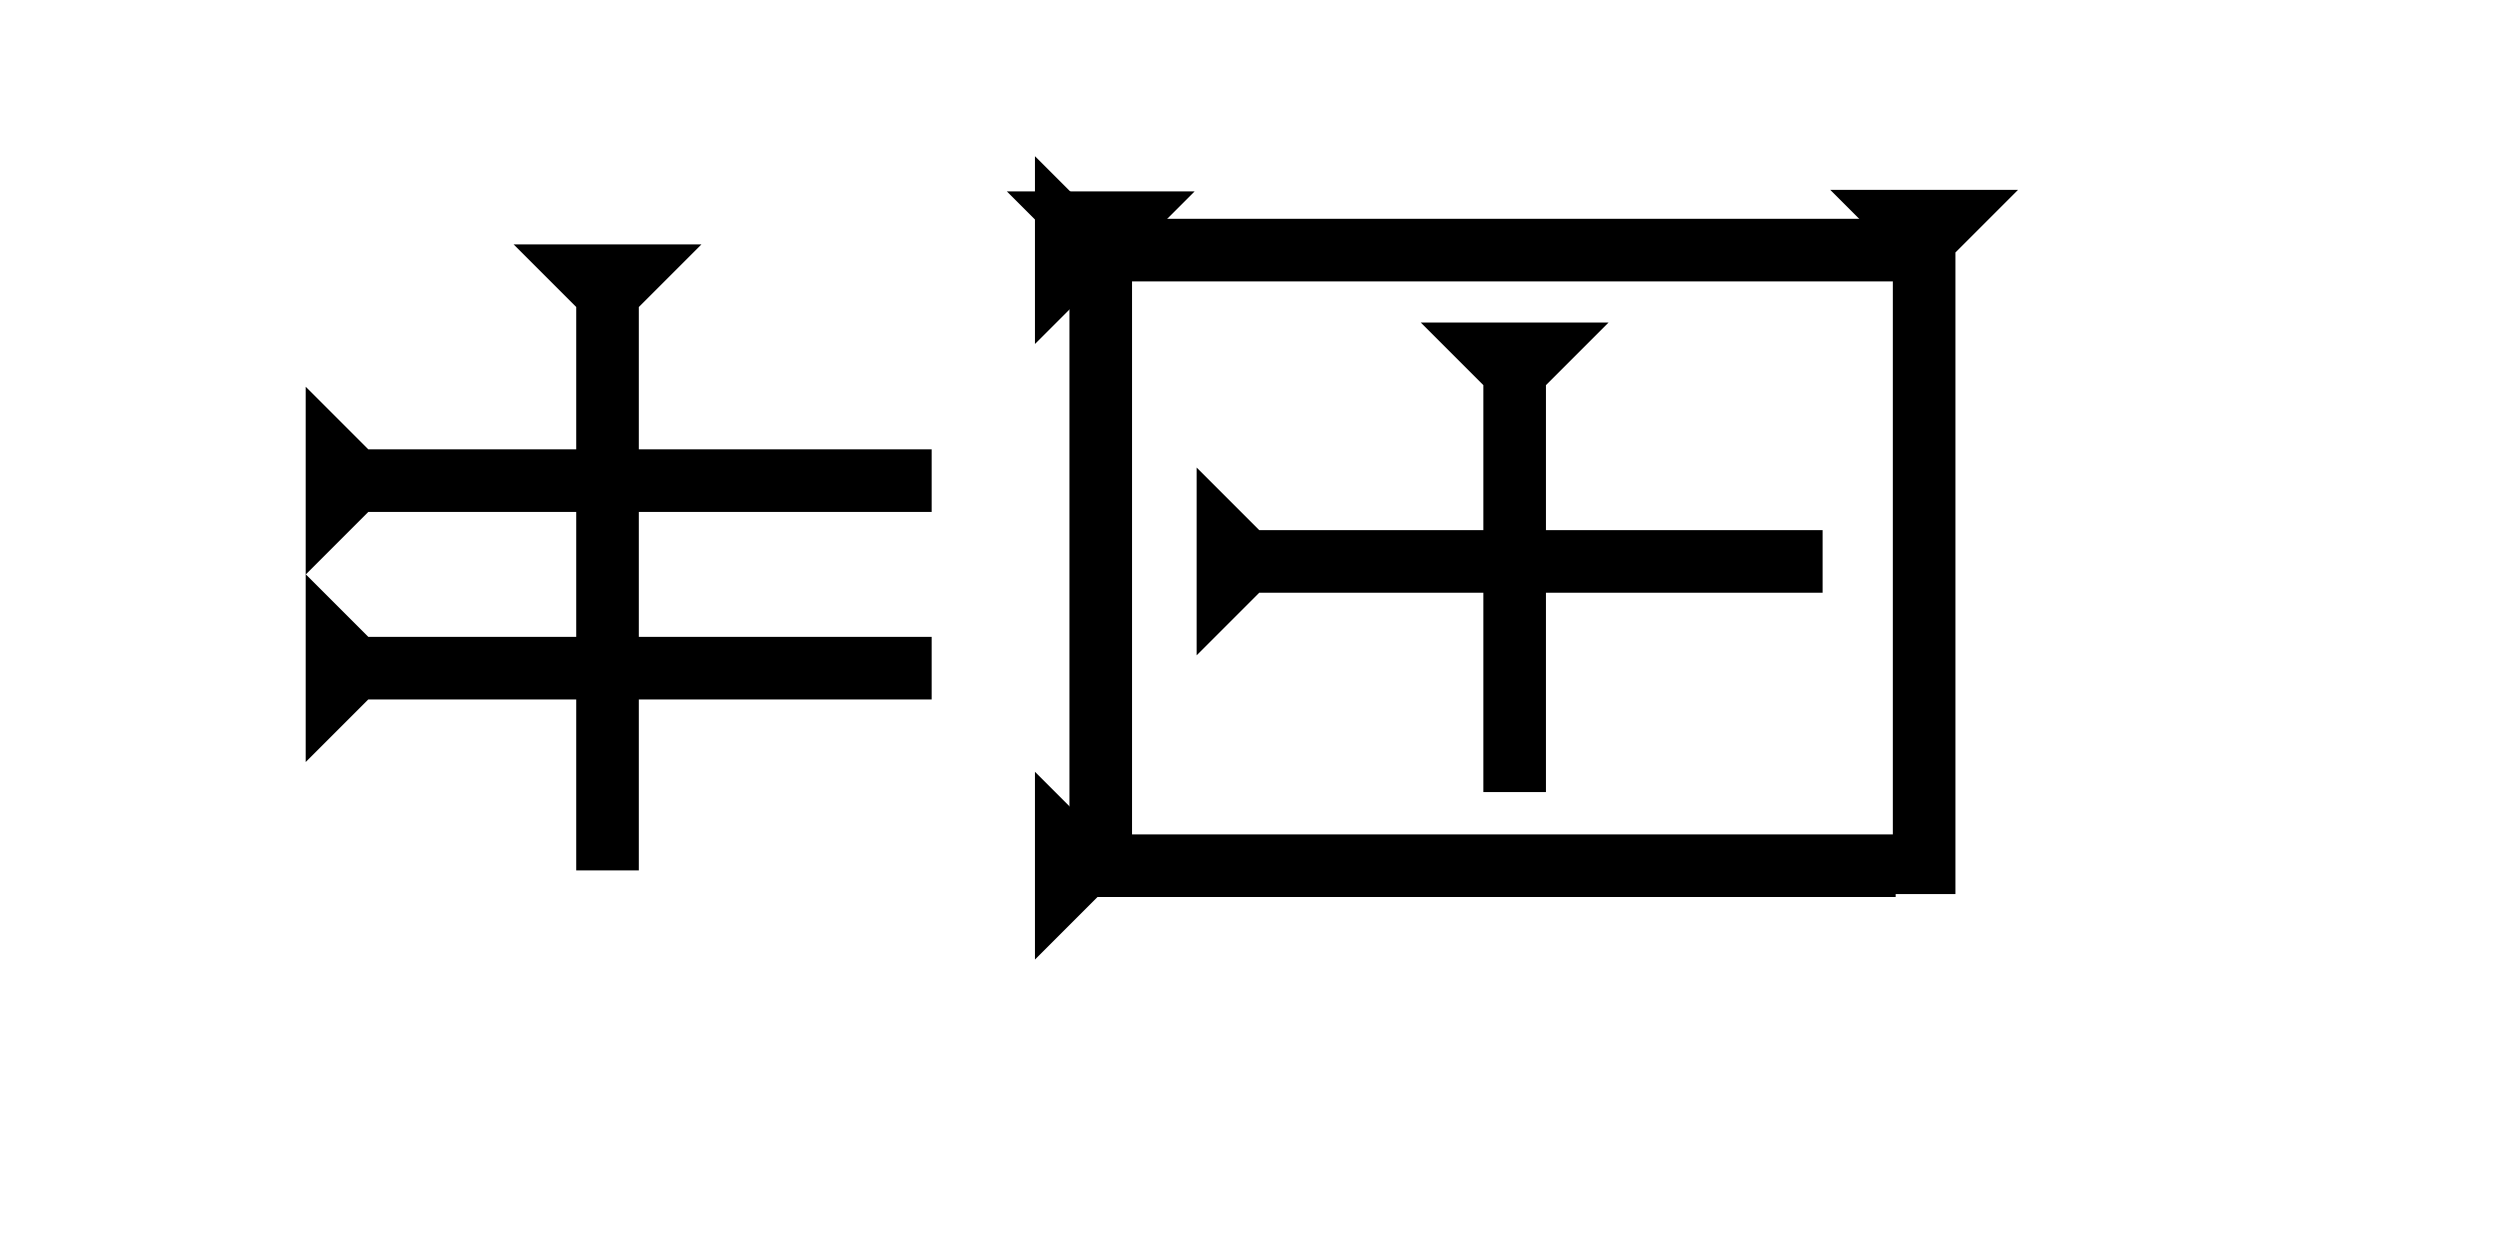 <?xml version="1.0" encoding="UTF-8" standalone="no"?>
<svg
   xmlns:dc="http://purl.org/dc/elements/1.1/"
   xmlns:cc="http://creativecommons.org/ns#"
   xmlns:rdf="http://www.w3.org/1999/02/22-rdf-syntax-ns#"
   xmlns:svg="http://www.w3.org/2000/svg"
   xmlns="http://www.w3.org/2000/svg"
   width="160"
   height="80"
   viewBox="0 0 42.333 21.167"
   version="1.1"
   id="svg8">
  <defs
     id="defs2" />
  <g
     id="layer1">
    <g
       id="g904"
       transform="matrix(0.265,0,0,0.265,8.697,4.139)">
      <title
         id="title900">Down Vertical Mark, DV</title>
      <polygon
         points="4,40 4,4 0,0 12,0 8,4 8,40 "
         style="fill:#000000"
         id="polygon902" />
    </g>
    <g
       id="g910"
       transform="matrix(0,-0.265,0.265,0,5.176,9.729)">
      <title
         id="title906">Right Horizontal Mark, RH</title>
      <polygon
         points="8,4 8,40 4,40 4,4 0,0 12,0 "
         style="fill:#000000"
         id="polygon908" />
    </g>
    <g
       id="g916"
       transform="matrix(0,-0.265,0.265,0,5.176,12.904)">
      <title
         id="title912">Right Horizontal Mark, RH</title>
      <polygon
         points="12,0 8,4 8,40 4,40 4,4 0,0 "
         style="fill:#000000"
         id="polygon914" />
    </g>
    
   
    <polygon
       points="4,45 4,4 0,0 12,0 8,4 8,45 "
       style="fill:#000000"
       id="polygon493"
       transform="matrix(0.265,0,0,0.265,17.049,3.241)">
      <title
         id="title956">Down Vertical Mark, DV</title>
    </polygon>
    <polygon
       points="0,0 12,0 8,4 8,45 4,45 4,4 "
       style="fill:#000000"
       id="polygon948"
       transform="matrix(0.265,0,0,0.265,30.992,3.215)">
      <title
         id="title958-1">Down Vertical Mark, DV</title>
    </polygon>
    <polygon
       points="4,55 4,4 0,0 12,0 8,4 8,55 "
       style="fill:#000000"
       id="polygon522"
       transform="matrix(0,-0.265,0.265,0,17.525,16.249)">
      <title
         id="title962">Right Horizontal Mark, RH</title>
    </polygon>
    
   
    <polygon
       points="4,55 4,4 0,0 12,0 8,4 8,55 "
       style="fill:#000000"
       id="polygon983"
       transform="matrix(0,-0.265,0.265,0,17.525,5.825)">
      <title
         id="title981">Right Horizontal Mark, RH</title>
    </polygon>
    
    
    <polygon
       points="0,0 12,0 8,4 8,40 4,40 4,4 "
       style="fill:#000000"
       id="polygon1041"
       transform="matrix(0,-0.265,0.265,0,20.263,11.097)">
      <title
         id="title1039">Right Horizontal Mark, RH</title>
    </polygon>
    <polygon
       points="12,0 8,4 8,30 4,30 4,4 0,0 "
       style="fill:#000000"
       id="polygon1045"
       transform="matrix(0.265,0,0,0.265,24.058,5.462)">
      <title
         id="title1043">Down Vertical Mark, DV</title>
    </polygon>
    
  </g>
</svg>
